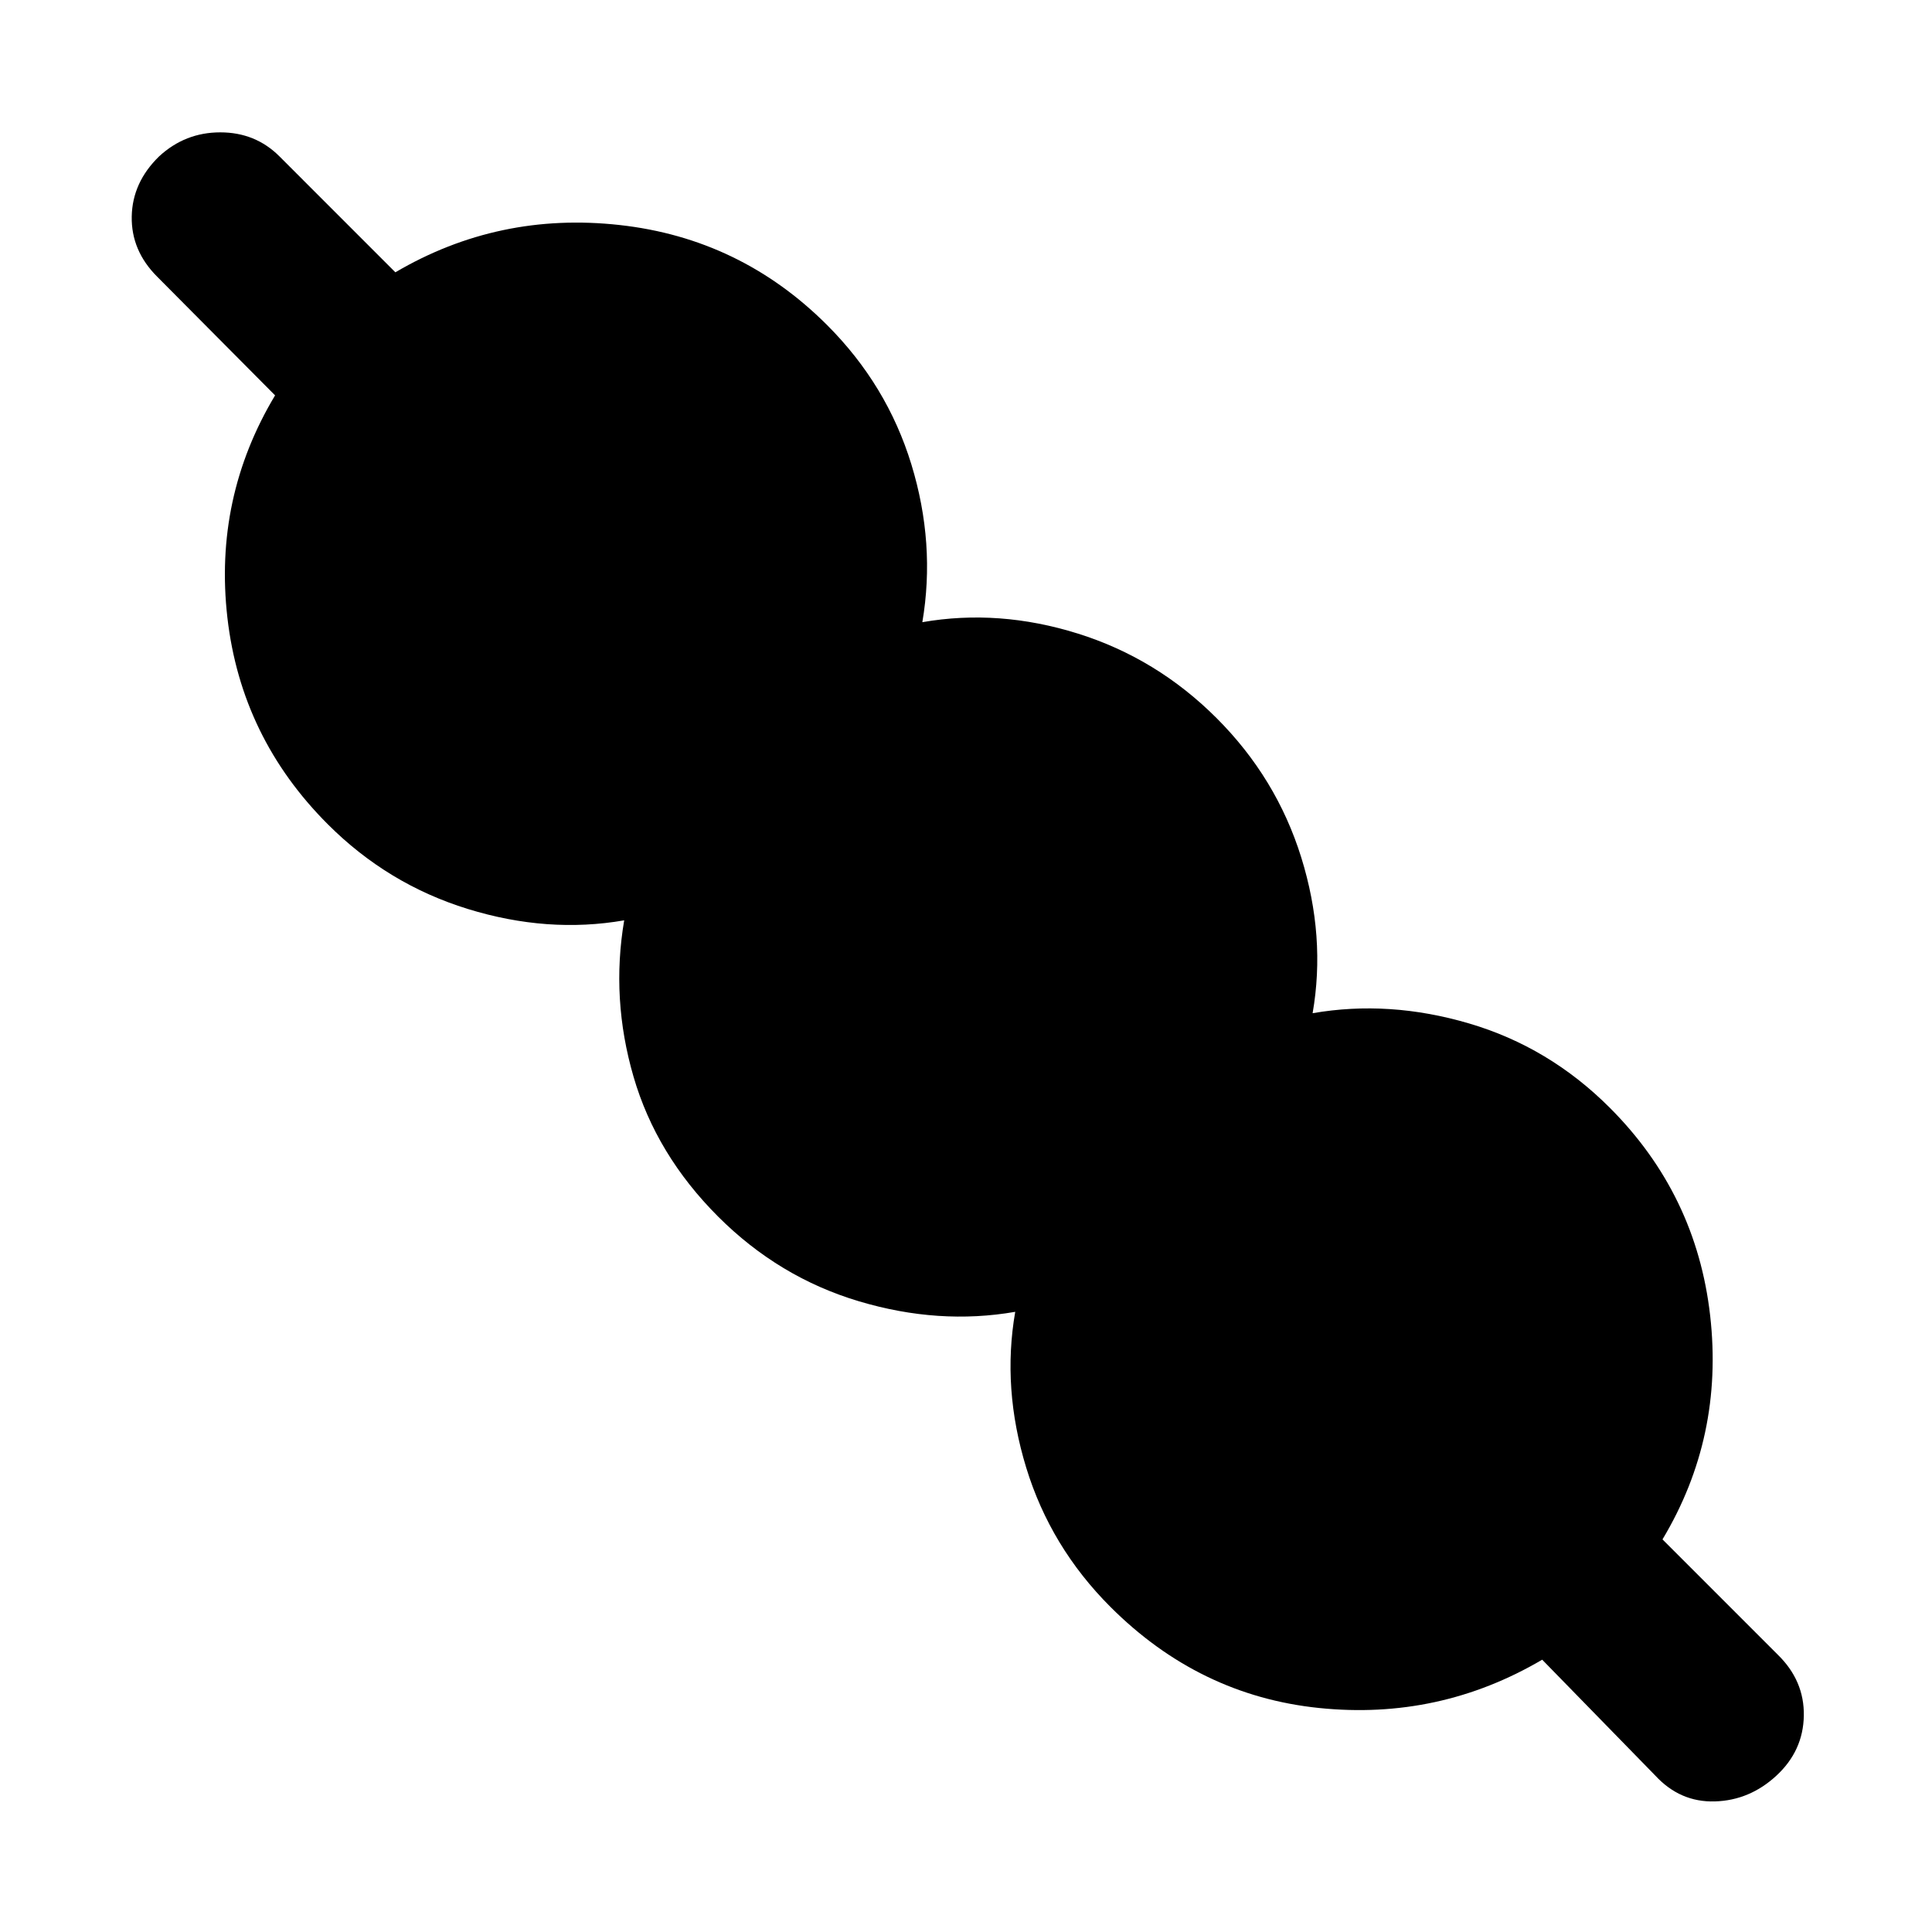 <svg xmlns="http://www.w3.org/2000/svg" height="24" viewBox="0 -960 960 960" width="24"><path d="M766.31-135.31q-51.31 30.15-110.89 24-59.57-6.15-103.65-50.23-29.77-29.77-41.85-69.19-12.07-39.43-5.46-77.43-38 6.62-77.73-5.26-39.73-11.89-69.88-42.04-30.77-30.77-42.04-69.5-11.27-38.73-4.65-77.73-38 6.61-77.74-5.66-39.73-12.27-69.5-42.04-43.07-43.07-49.92-102.65-6.84-59.58 23.69-110.5l-58.61-59q-12.92-12.92-12.62-29.88.31-16.96 13.62-29.89 12.92-11.92 30.38-11.92t29.39 11.92l57.61 57.62q51.31-30.15 111.39-23.5 60.07 6.65 103.15 49.73 29.77 29.77 41.85 69.19 12.07 39.43 5.46 78.43 38-6.62 77.23 5.65 39.23 12.27 69 42.04 29.77 29.77 42.04 69.19t5.65 77.42q38-6.61 77.73 5.08 39.73 11.69 69.89 41.85 43.07 43.07 49.92 103.34 6.84 60.27-23.69 111.19l57.23 57.23q13.3 12.93 13 30.39Q896-90 882.69-77.69q-13.31 12.3-30.58 12.8-17.26.5-29.57-12.8l-56.23-57.62Z"/></svg>